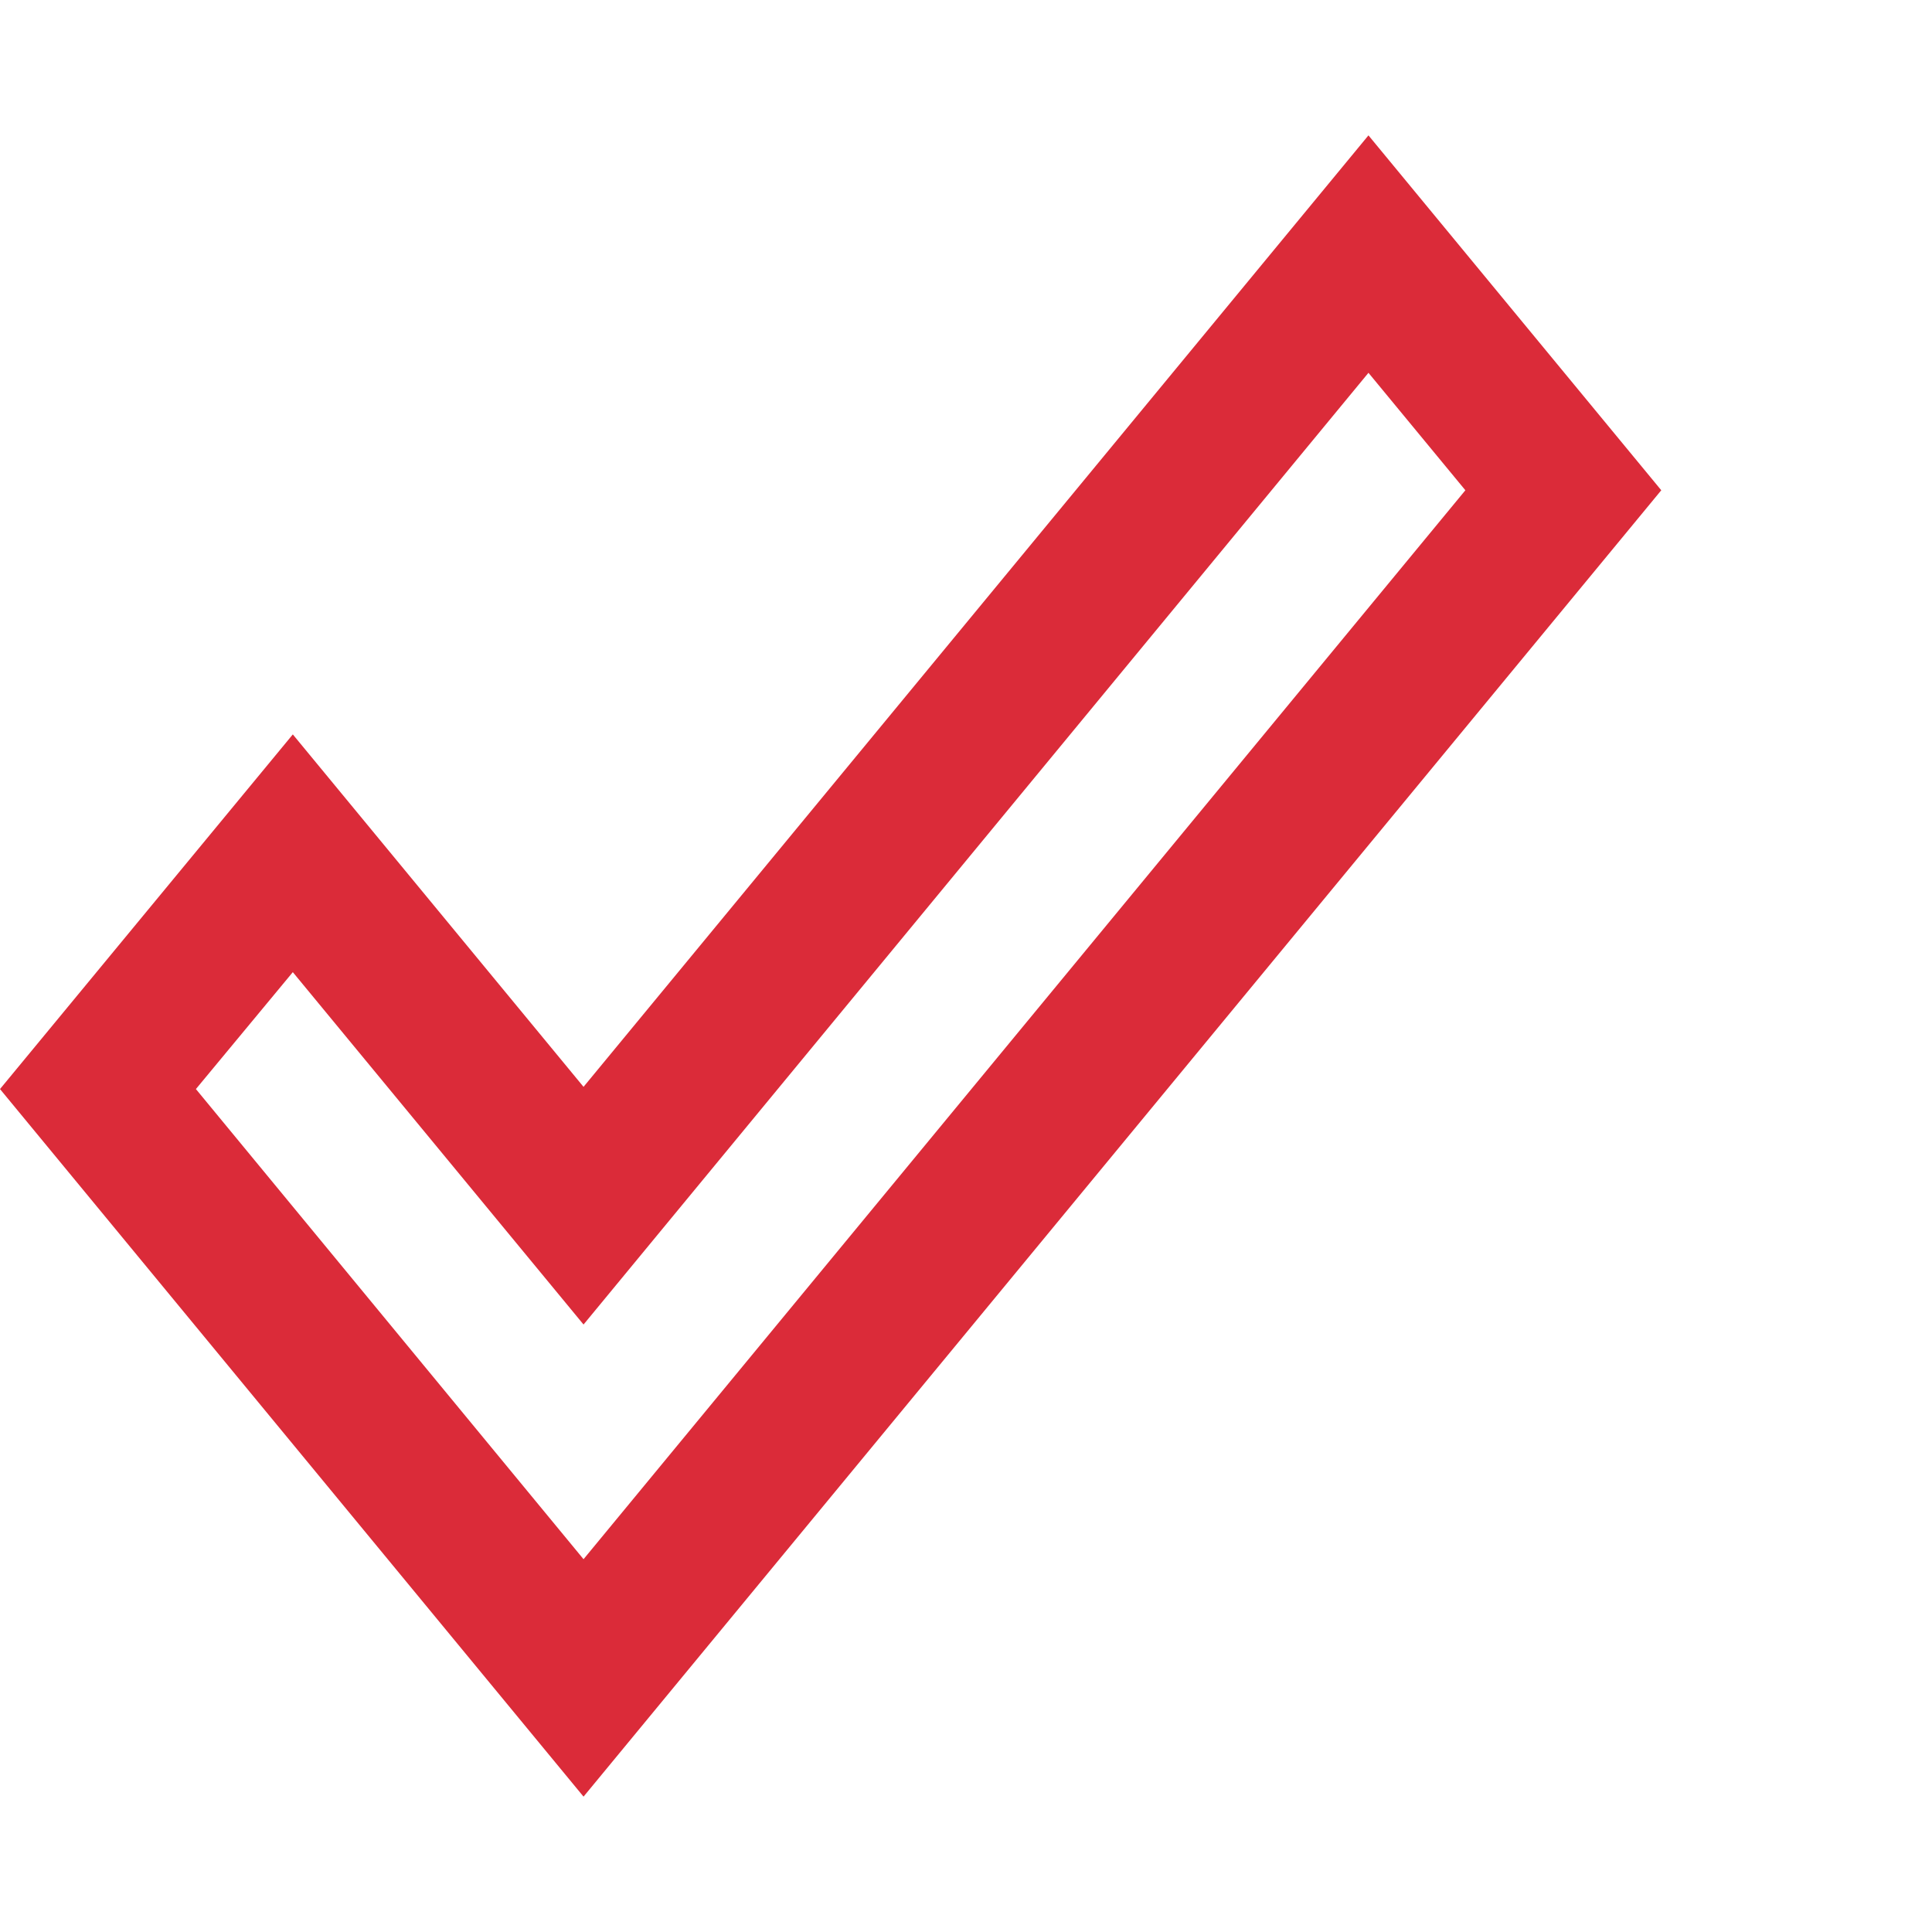 <svg xmlns="http://www.w3.org/2000/svg" width="31.4" height="31.4" viewBox="0 0 31.4 31.4">
  <g id="Group_2303" data-name="Group 2303" transform="translate(663.4 -1625)">
    <g id="baseline-done_outline-24px" transform="translate(-663.4 1625)">
      <path id="Path_236" data-name="Path 236" d="M0,0H31.4V31.4H0Z" fill="none"/>
      <path id="Path_237" data-name="Path 237" d="M22.241,6.059l1.575,1.909L9.484,25.341,3.184,17.7,4.759,15.8l4.725,5.727L22.241,6.059m0-3.859L9.484,17.664,4.759,11.936,0,17.7,9.484,29.2,27,7.968,22.241,2.2Z" fill="#db2b39"/>
    </g>
  </g>
</svg>
